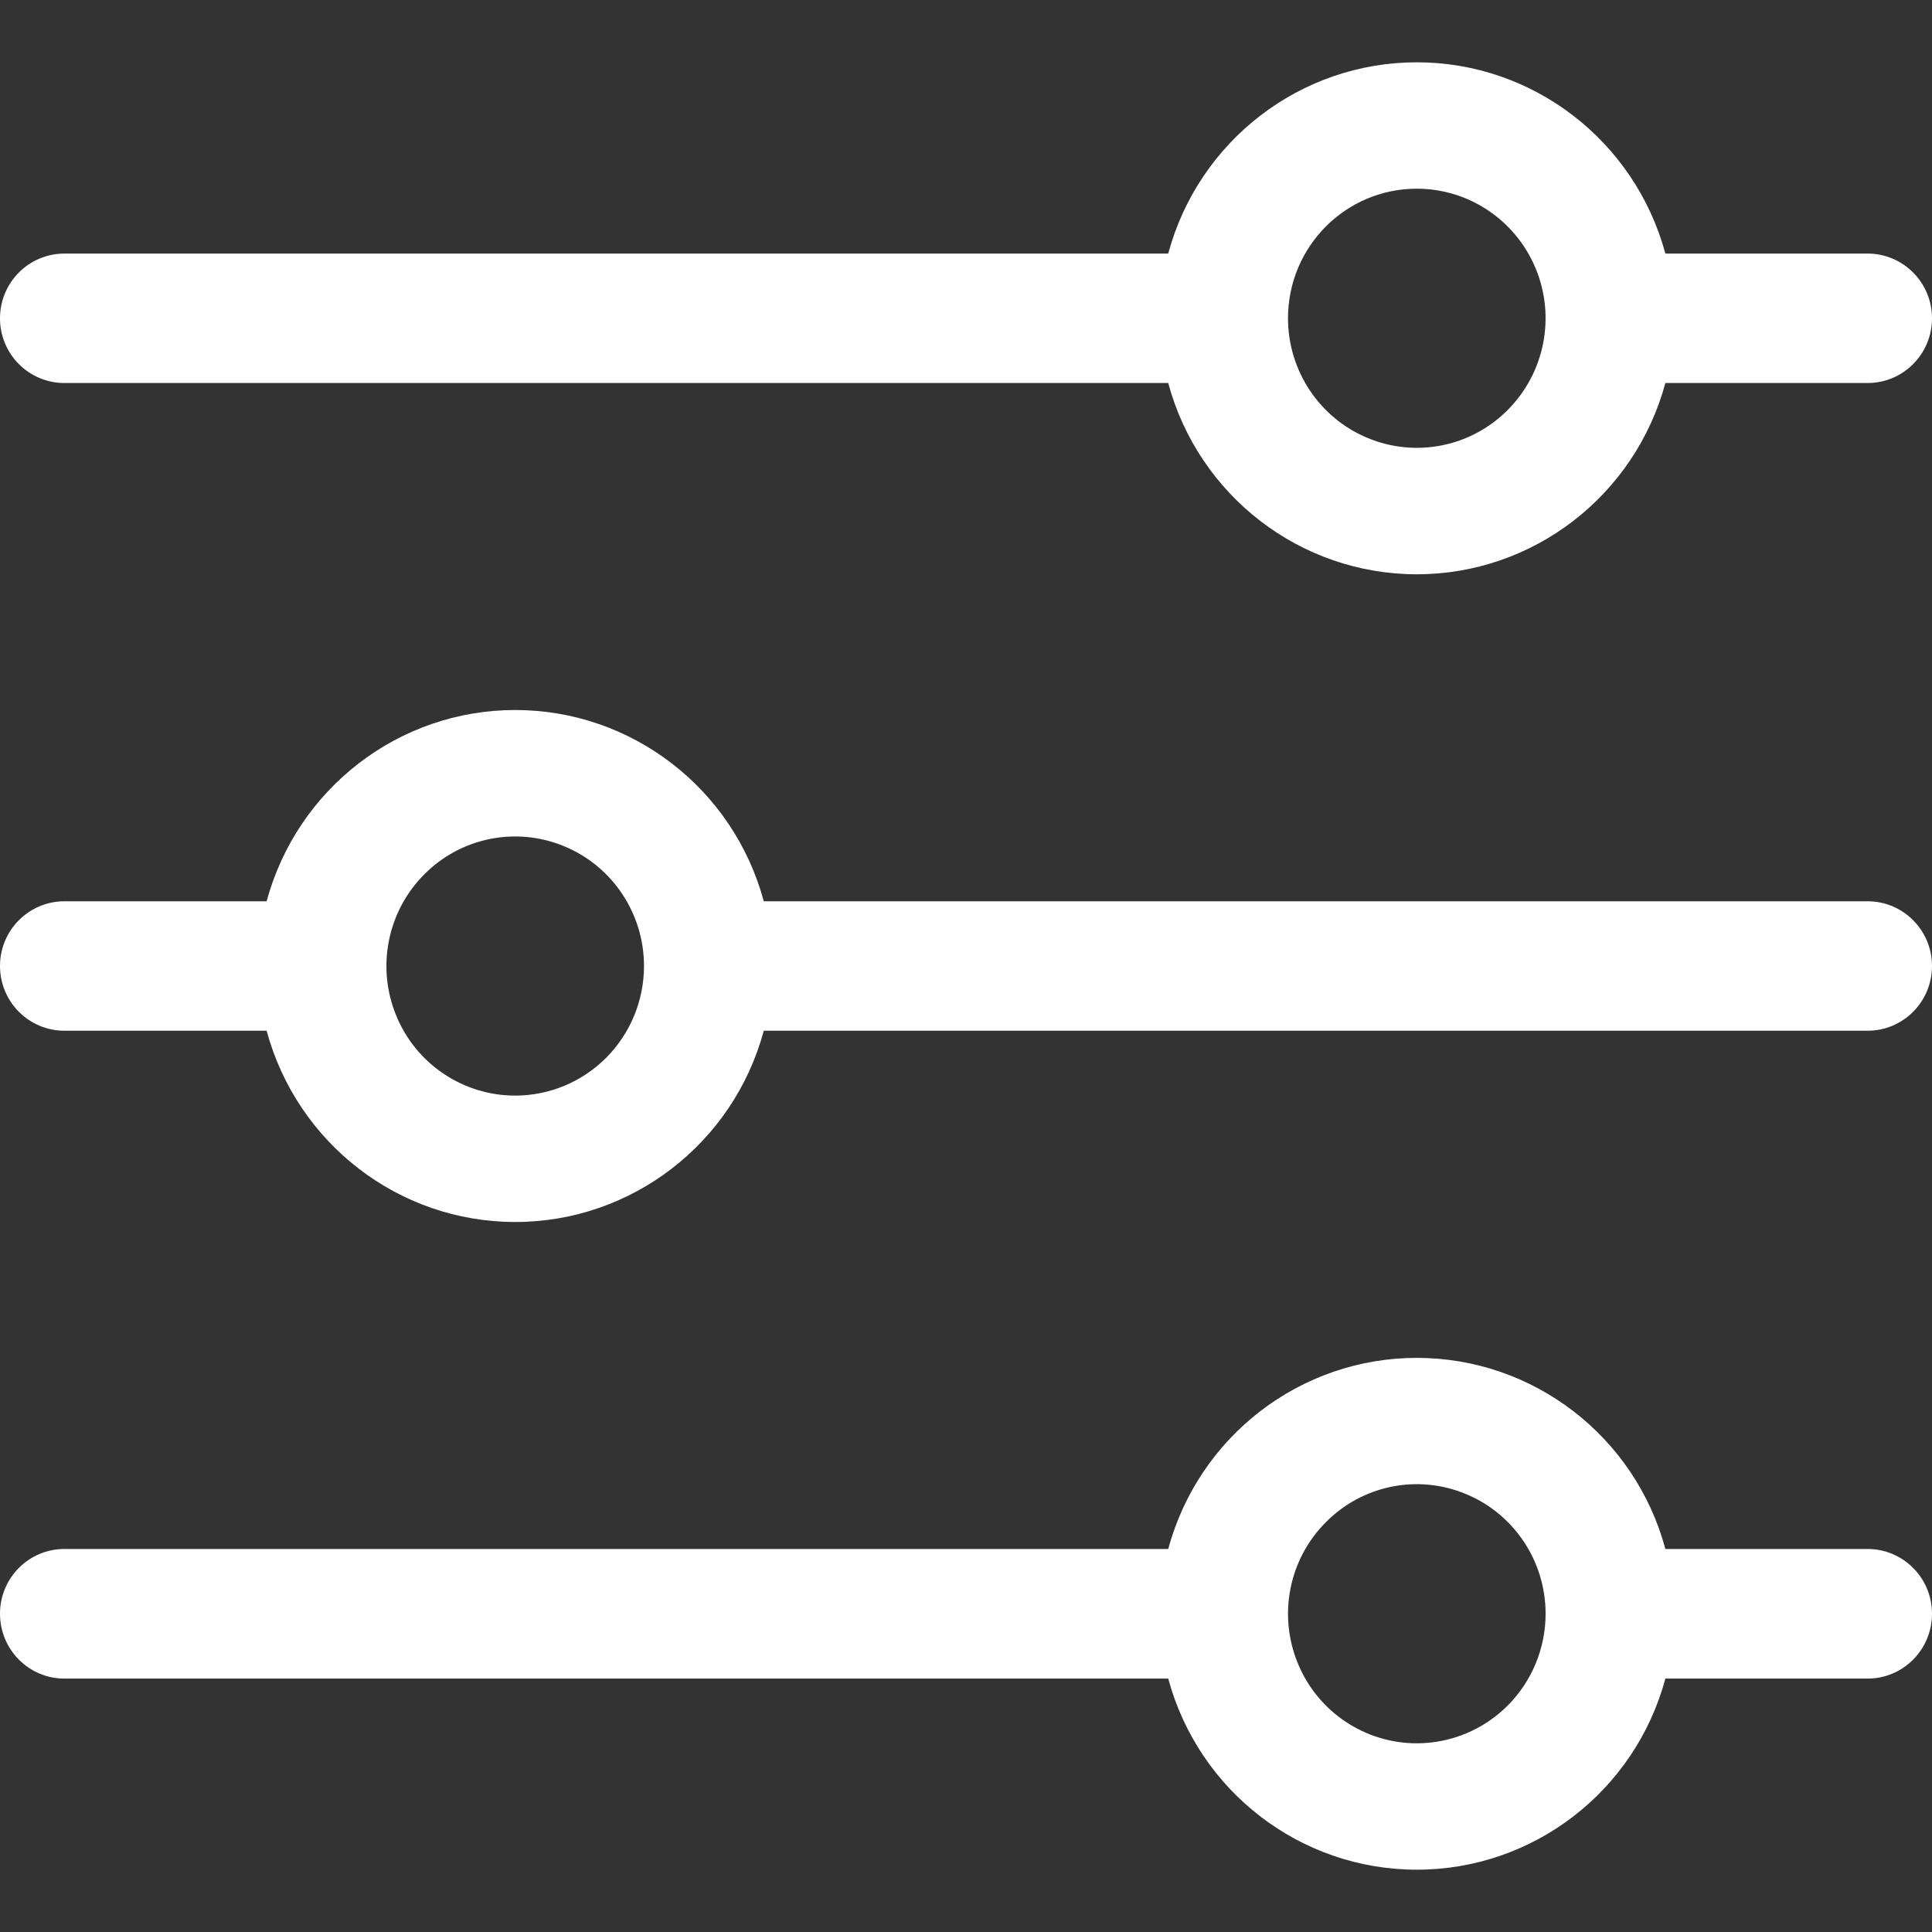 <svg width="12" height="12" viewBox="0 0 12 12" fill="none"
    xmlns="http://www.w3.org/2000/svg">
    <rect x="0" y="0" width="12" height="12" fill="#333333" stroke="none"/>
    <path d="M11.6 9.621H10.344C10.155 8.92 9.522 8.434 8.8 8.434C8.078 8.434 7.446 8.92 7.256 9.621H0.4C0.179 9.621 0 9.801 0 10.023C0 10.246 0.179 10.426 0.4 10.426H7.256C7.446 11.127 8.078 11.613 8.8 11.613C9.522 11.613 10.155 11.127 10.344 10.426H11.6C11.821 10.426 12 10.246 12 10.023C12 9.801 11.821 9.621 11.6 9.621ZM8.8 10.828C8.477 10.828 8.184 10.632 8.061 10.331C7.937 10.03 8.006 9.684 8.235 9.455C8.463 9.224 8.807 9.155 9.106 9.28C9.405 9.404 9.6 9.698 9.6 10.023C9.6 10.236 9.516 10.441 9.366 10.592C9.216 10.743 9.012 10.828 8.8 10.828L8.8 10.828ZM0.4 2.379H7.256C7.445 3.08 8.078 3.567 8.8 3.567C9.522 3.567 10.154 3.08 10.344 2.379H11.6C11.821 2.379 12 2.199 12 1.977C12 1.755 11.821 1.575 11.6 1.575H10.344C10.154 0.874 9.522 0.387 8.8 0.387C8.078 0.387 7.445 0.874 7.256 1.575H0.4C0.179 1.575 0 1.755 0 1.977C0 2.199 0.179 2.379 0.4 2.379ZM8.8 1.172C9.123 1.172 9.415 1.368 9.539 1.669C9.663 1.97 9.594 2.316 9.365 2.546C9.137 2.776 8.793 2.845 8.494 2.72C8.195 2.596 8 2.302 8 1.977C8 1.532 8.358 1.172 8.8 1.172L8.8 1.172ZM11.6 5.598H4.744C4.555 4.897 3.922 4.41 3.2 4.41C2.478 4.41 1.846 4.897 1.656 5.598H0.4C0.179 5.598 0 5.778 0 6C0 6.222 0.179 6.402 0.4 6.402H1.656C1.846 7.103 2.478 7.59 3.2 7.59C3.922 7.59 4.555 7.103 4.744 6.402H11.6C11.821 6.402 12 6.222 12 6C12 5.778 11.821 5.598 11.6 5.598ZM3.2 6.805C2.877 6.805 2.584 6.609 2.461 6.308C2.337 6.007 2.406 5.661 2.635 5.431C2.863 5.201 3.207 5.132 3.506 5.257C3.805 5.381 4 5.675 4 6C4 6.213 3.916 6.418 3.766 6.569C3.616 6.72 3.412 6.805 3.2 6.805L3.2 6.805Z" fill="white"/>
</svg>

